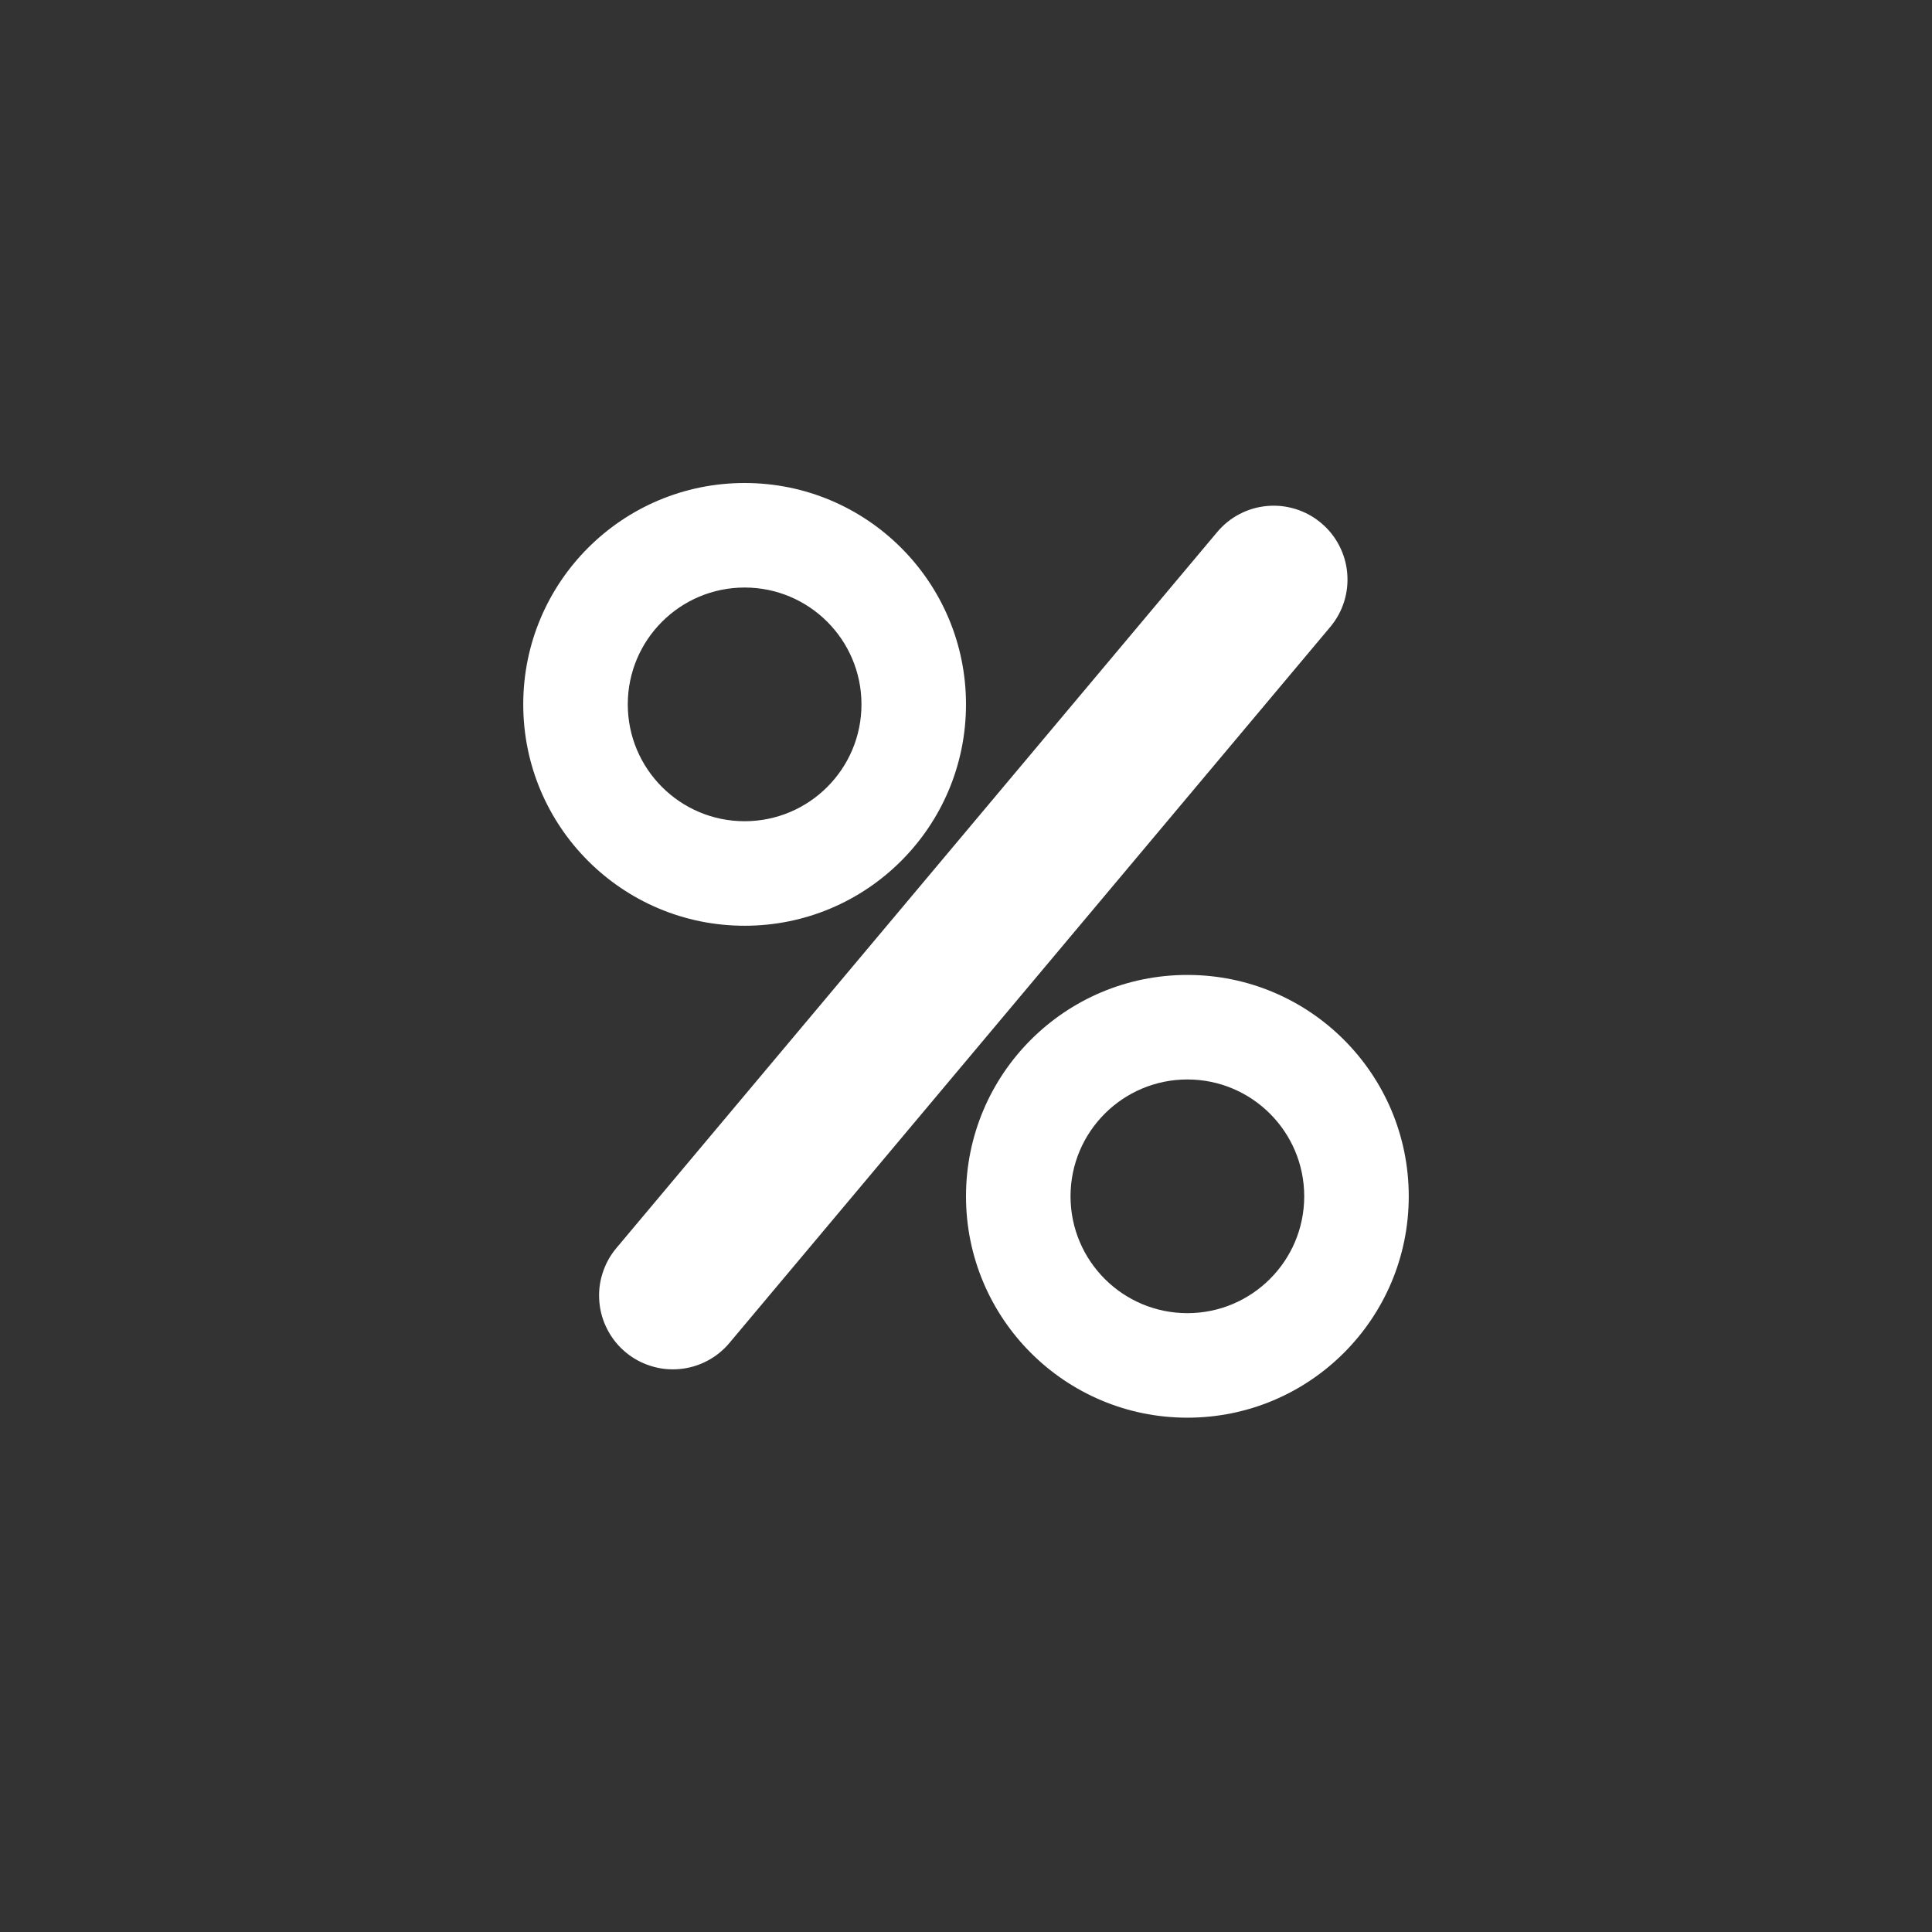<?xml version="1.0" encoding="utf-8"?>
<svg width="48px" height="48px" viewBox="0 0 48 48" version="1.1" xmlns:xlink="http://www.w3.org/1999/xlink" xmlns="http://www.w3.org/2000/svg">
  <rect x="0" y="0" width="48" height="48" fill="#333333" stroke="none"/>
  <defs>
    <path d="M0 0L48 0L48 48L0 48L0 0Z" id="path_1" />
    <clipPath id="clip_1">
      <use xlink:href="#path_1" />
    </clipPath>
  </defs>
  <g id="Percent" clip-path="url(#clip_1)">
    <path d="M0 0L48 0L48 48L0 48L0 0Z" id="Percent" fill="none" fill-rule="evenodd" stroke="none" />
    <path d="M13 17.5C13 14.462 15.462 12 18.5 12C21.538 12 24 14.462 24 17.5C24 20.538 21.538 23 18.5 23C15.462 23 13 20.538 13 17.5L13 17.5ZM30.241 13.219L15.312 31.01C15.156 31.196 15.042 31.405 14.969 31.637C14.895 31.868 14.87 32.105 14.891 32.347C14.912 32.589 14.979 32.818 15.091 33.033C15.203 33.249 15.352 33.435 15.538 33.591L15.54 33.593C15.726 33.749 15.935 33.863 16.167 33.936C16.398 34.01 16.635 34.035 16.877 34.014C17.119 33.993 17.348 33.926 17.564 33.814C17.779 33.702 17.965 33.553 18.121 33.367L33.05 15.576C33.206 15.389 33.321 15.181 33.394 14.949C33.467 14.717 33.492 14.48 33.471 14.238C33.45 13.996 33.383 13.768 33.271 13.552C33.159 13.336 33.01 13.151 32.824 12.995L32.822 12.993C32.636 12.837 32.427 12.722 32.195 12.649C31.963 12.576 31.727 12.55 31.485 12.571C31.243 12.592 31.014 12.659 30.798 12.771C30.583 12.883 30.397 13.033 30.241 13.219L30.241 13.219ZM15.597 17.5C15.597 15.897 16.897 14.597 18.5 14.597C20.103 14.597 21.403 15.897 21.403 17.5C21.403 19.103 20.103 20.403 18.5 20.403C16.897 20.403 15.597 19.103 15.597 17.5L15.597 17.5ZM29.5 24.222C26.462 24.222 24 26.685 24 29.722C24 32.76 26.462 35.222 29.5 35.222C32.538 35.222 35 32.76 35 29.722C35 26.685 32.538 24.222 29.5 24.222L29.5 24.222ZM29.5 26.819C27.897 26.819 26.597 28.119 26.597 29.722C26.597 31.325 27.897 32.625 29.5 32.625C31.103 32.625 32.403 31.325 32.403 29.722C32.403 28.119 31.103 26.819 29.5 26.819L29.5 26.819Z" id="Vector" fill="#FFFFFF" fill-rule="evenodd" stroke="none" />
  </g>
</svg>